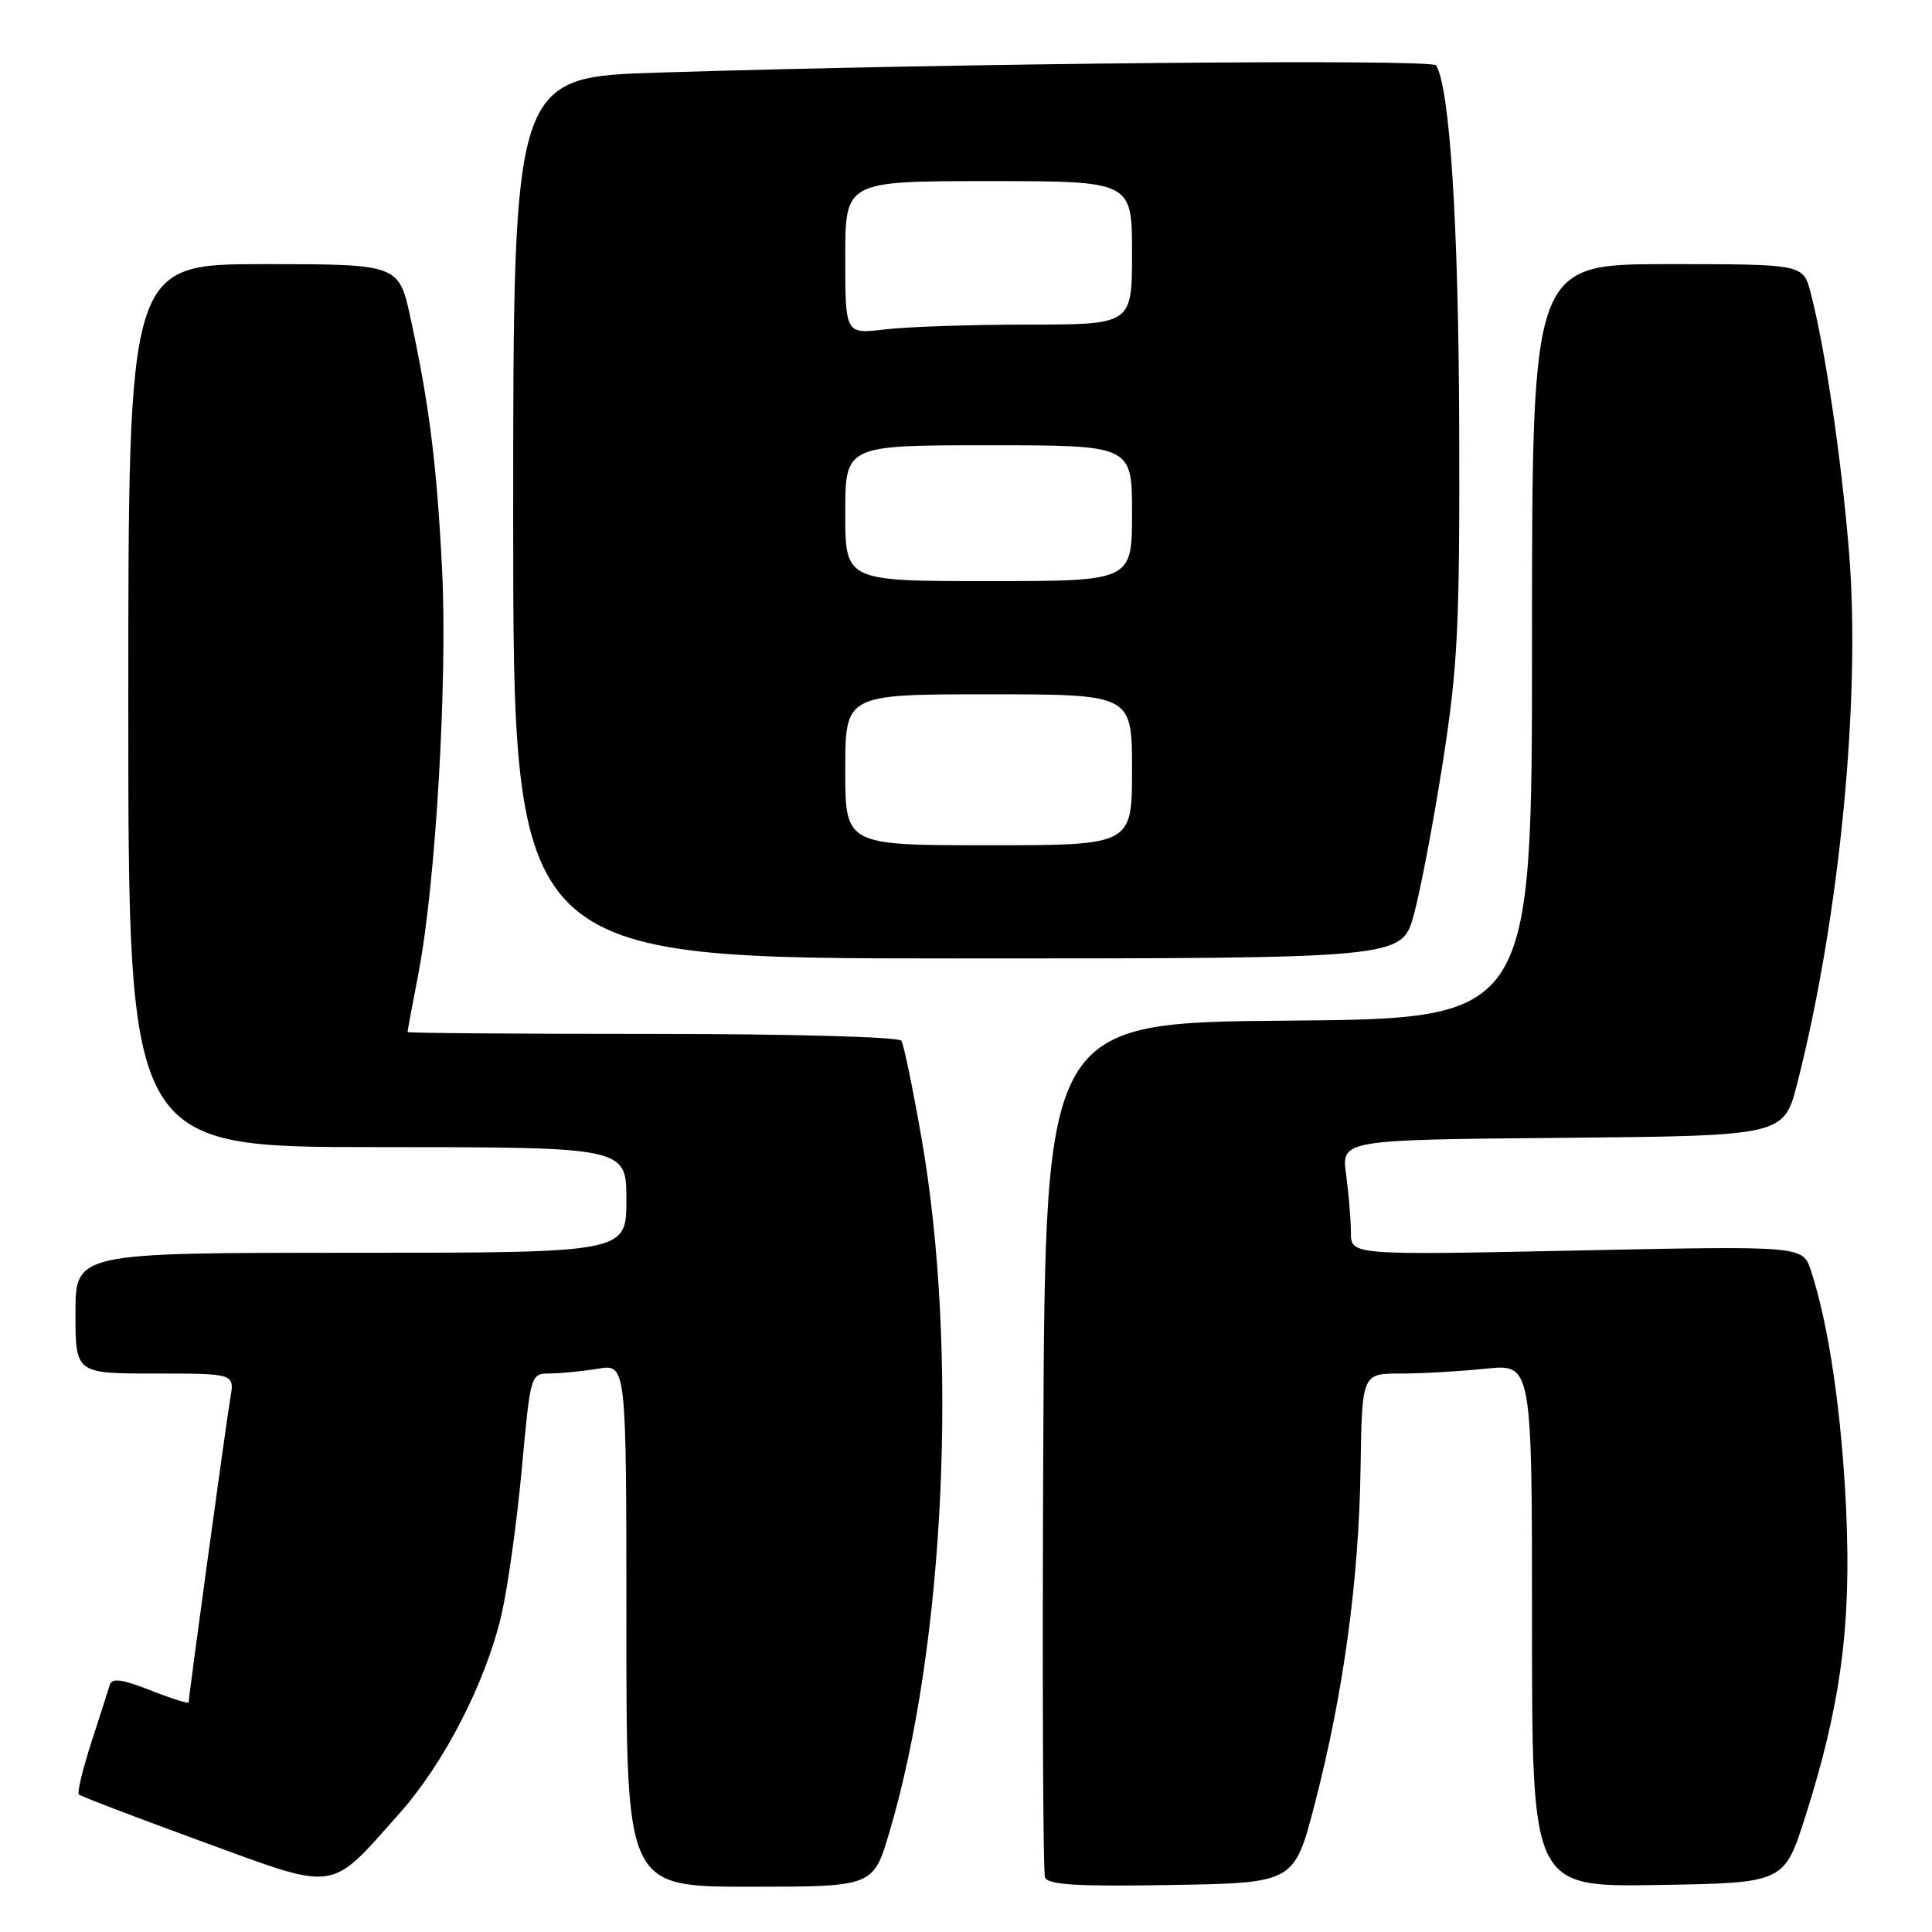 <?xml version="1.0" encoding="UTF-8" standalone="no"?>
<!DOCTYPE svg PUBLIC "-//W3C//DTD SVG 1.1//EN" "http://www.w3.org/Graphics/SVG/1.1/DTD/svg11.dtd" >
<svg xmlns="http://www.w3.org/2000/svg" xmlns:xlink="http://www.w3.org/1999/xlink" version="1.1" viewBox="0 0 256 256">
 <g >
 <path fill="currentColor"
d=" M 52.90 240.32 C 58.85 233.64 64.33 222.98 66.44 214.00 C 67.27 210.43 68.48 201.76 69.13 194.75 C 70.30 182.00 70.30 182.00 72.90 181.99 C 74.33 181.98 77.19 181.70 79.25 181.36 C 83.00 180.74 83.00 180.74 83.00 215.37 C 83.00 250.00 83.00 250.00 99.35 250.00 C 115.71 250.00 115.71 250.00 117.86 242.75 C 125.23 217.87 127.03 178.77 122.08 150.66 C 120.94 144.14 119.75 138.40 119.44 137.91 C 119.13 137.39 104.75 137.00 86.44 137.00 C 68.60 137.00 54.00 136.89 54.00 136.75 C 54.00 136.61 54.66 133.03 55.48 128.79 C 57.74 116.96 59.31 90.00 58.58 75.50 C 57.88 61.59 56.91 53.79 54.42 42.25 C 52.86 35.00 52.86 35.00 34.93 35.00 C 17.00 35.00 17.00 35.00 17.00 93.50 C 17.00 152.00 17.00 152.00 50.00 152.00 C 83.00 152.00 83.00 152.00 83.00 159.00 C 83.00 166.00 83.00 166.00 46.50 166.00 C 10.00 166.00 10.00 166.00 10.00 174.00 C 10.00 182.00 10.00 182.00 20.55 182.00 C 31.09 182.00 31.09 182.00 30.52 185.25 C 29.99 188.34 25.00 224.74 25.00 225.57 C 25.00 225.79 22.74 225.08 19.97 223.99 C 16.19 222.50 14.84 222.31 14.55 223.25 C 14.34 223.94 13.23 227.39 12.09 230.92 C 10.95 234.46 10.21 237.54 10.44 237.77 C 10.67 238.01 17.98 240.80 26.68 243.98 C 44.94 250.65 43.52 250.85 52.90 240.32 Z  M 174.22 239.00 C 178.01 224.40 180.06 209.37 180.28 194.58 C 180.47 182.00 180.47 182.00 185.59 182.00 C 188.40 182.00 193.47 181.71 196.85 181.36 C 203.00 180.72 203.00 180.72 203.00 215.38 C 203.00 250.05 203.00 250.05 219.70 249.77 C 236.41 249.50 236.41 249.50 239.22 240.69 C 243.92 225.91 245.33 215.35 244.62 200.00 C 244.03 187.16 242.31 175.49 239.95 168.34 C 238.87 165.08 238.87 165.08 208.94 165.70 C 179.00 166.32 179.00 166.32 179.00 163.30 C 179.00 161.64 178.71 158.20 178.37 155.65 C 177.73 151.03 177.73 151.03 207.05 150.77 C 236.37 150.50 236.37 150.50 238.16 143.50 C 243.75 121.55 246.58 92.51 245.01 73.21 C 244.00 60.73 241.82 46.02 239.91 38.75 C 238.92 35.00 238.92 35.00 220.96 35.00 C 203.00 35.00 203.00 35.00 203.00 84.99 C 203.00 134.97 203.00 134.97 170.75 135.24 C 138.50 135.50 138.50 135.50 138.24 191.50 C 138.10 222.30 138.20 248.07 138.47 248.77 C 138.84 249.75 142.76 249.99 155.23 249.77 C 171.50 249.50 171.50 249.50 174.22 239.00 Z  M 187.33 121.25 C 188.20 118.09 189.94 108.97 191.18 101.00 C 193.18 88.19 193.43 83.01 193.35 56.50 C 193.27 29.81 192.11 11.60 190.29 8.66 C 189.75 7.79 127.15 8.37 87.25 9.62 C 68.00 10.22 68.00 10.22 68.00 68.61 C 68.00 127.00 68.00 127.00 126.87 127.00 C 185.74 127.00 185.74 127.00 187.33 121.25 Z  M 112.00 102.00 C 112.00 92.00 112.00 92.00 131.00 92.00 C 150.00 92.00 150.00 92.00 150.00 102.00 C 150.00 112.00 150.00 112.00 131.00 112.00 C 112.00 112.00 112.00 112.00 112.00 102.00 Z  M 112.00 68.00 C 112.00 59.00 112.00 59.00 131.00 59.00 C 150.00 59.00 150.00 59.00 150.00 68.00 C 150.00 77.00 150.00 77.00 131.00 77.00 C 112.00 77.00 112.00 77.00 112.00 68.00 Z  M 112.00 34.14 C 112.00 24.00 112.00 24.00 131.00 24.00 C 150.00 24.00 150.00 24.00 150.00 33.50 C 150.00 43.00 150.00 43.00 136.25 43.01 C 128.69 43.01 120.14 43.30 117.25 43.65 C 112.00 44.28 112.00 44.28 112.00 34.14 Z "/>
</g>
</svg>